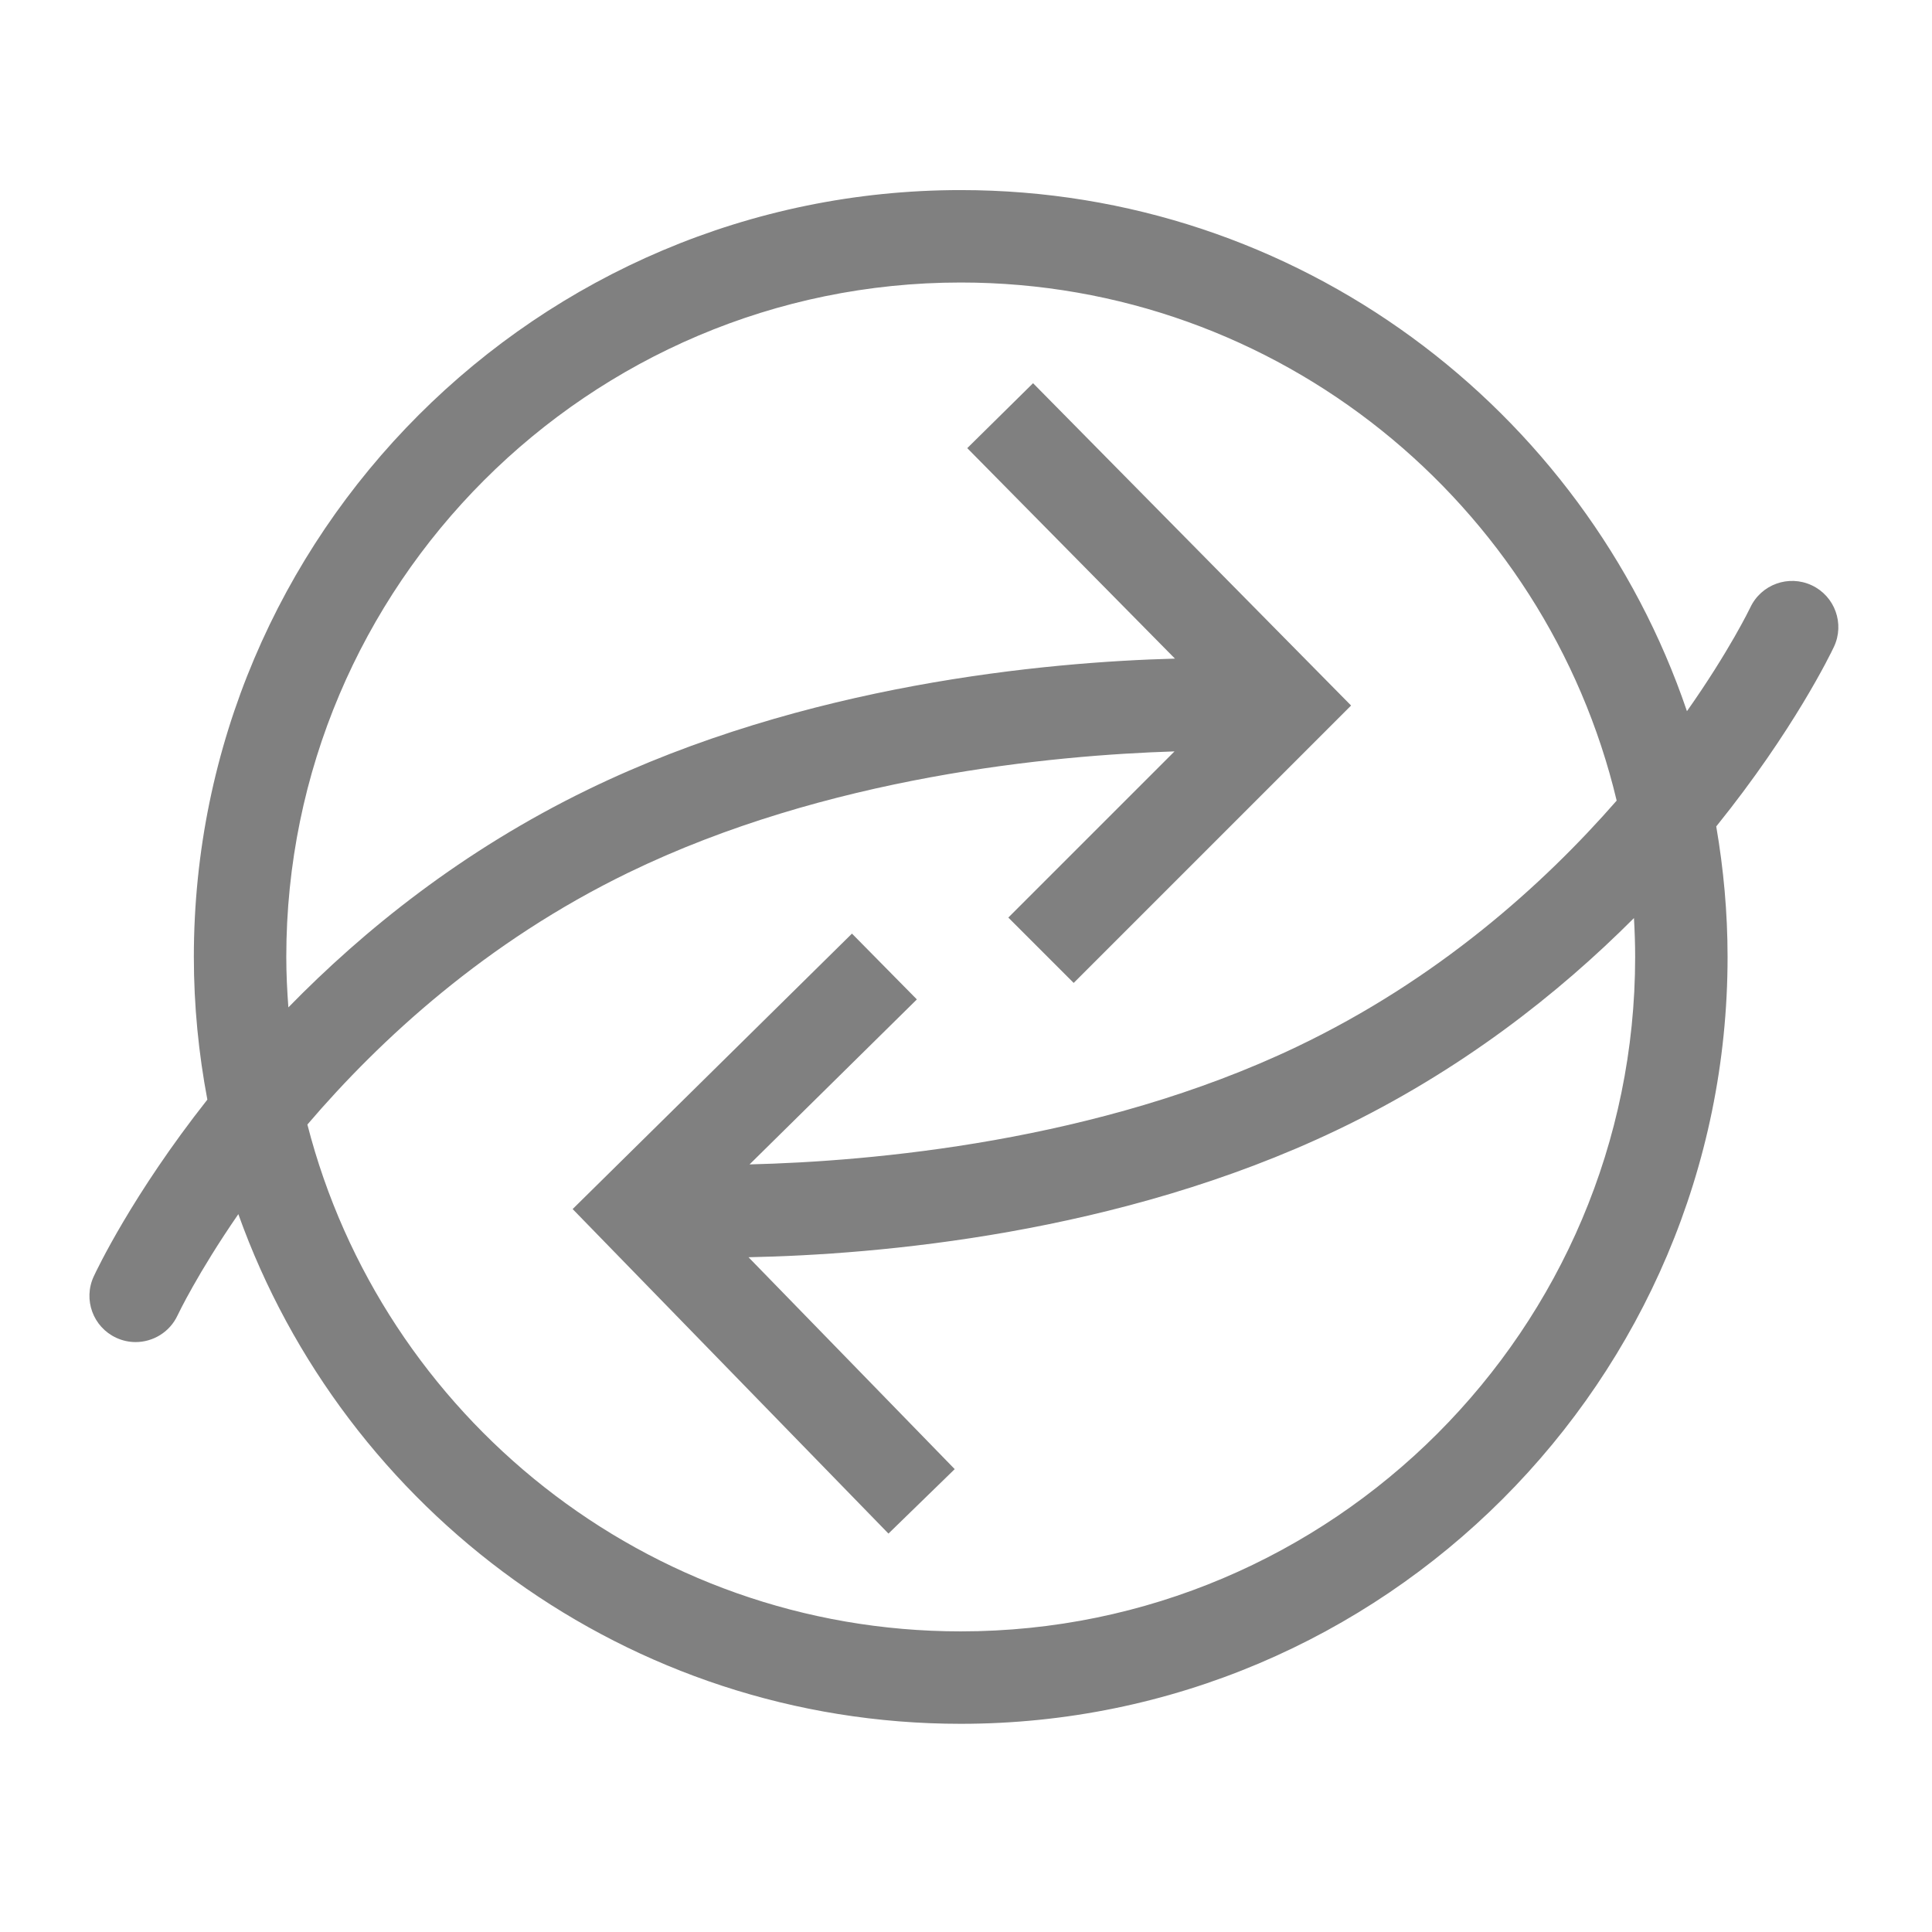 <svg xmlns="http://www.w3.org/2000/svg" xmlns:xlink="http://www.w3.org/1999/xlink" id="Layer_1" width="226.777" height="226.777" x="0" y="0" enable-background="new 0 0 226.777 226.777" version="1.1" viewBox="0 0 226.777 226.777" xml:space="preserve"><path fill="gray" d="M212.671,68.707c-2.714-1.278-5.943-0.116-7.22,2.596c-0.062,0.128-2.457,5.102-7.438,12.176	c-12.054-35.523-45.699-61.167-85.245-61.167c-49.633,0-90.014,40.381-90.014,90.015c0,5.723,0.56,11.316,1.586,16.746	c-8.802,11.157-12.998,20.02-13.34,20.759c-1.257,2.717-0.075,5.935,2.64,7.194c0.739,0.344,1.515,0.506,2.279,0.506	c2.045-0.001,4.004-1.163,4.925-3.137c0.059-0.128,2.355-4.956,7.133-11.88c12.438,34.827,45.744,59.825,84.79,59.825	c49.634,0,90.015-40.381,90.015-90.014c0-5.225-0.473-10.338-1.33-15.32c9.105-11.29,13.462-20.334,13.814-21.081	C216.543,73.216,215.382,69.983,212.671,68.707z M191.933,112.326c0,43.651-35.513,79.164-79.165,79.164	c-36.862,0-67.918-25.326-76.687-59.492c8.598-10.062,21-21.463,37.668-29.56c23.292-11.315,49.854-13.791,64.113-14.238	l-19.506,19.504l7.673,7.672l32.561-32.561L121.26,44.98l-7.724,7.621l24.378,24.706c-15.13,0.407-43.405,2.984-68.905,15.372	c-14.713,7.147-26.312,16.499-35.16,25.567c-0.146-1.959-0.245-3.927-0.245-5.92c0-43.652,35.513-79.165,79.164-79.165	c37.335,0,68.692,25.985,76.995,60.814c-8.64,9.891-21.012,21.004-37.573,28.908c-23.367,11.151-49.943,13.445-64.208,13.794	l19.639-19.367l-7.618-7.725l-32.787,32.333l37.071,38.093l7.776-7.566l-24.203-24.872c15.134-0.303,43.425-2.689,69.005-14.896	c14.539-6.939,26.069-16.038,34.928-24.915C191.88,109.273,191.933,110.793,191.933,112.326z"/></svg>
